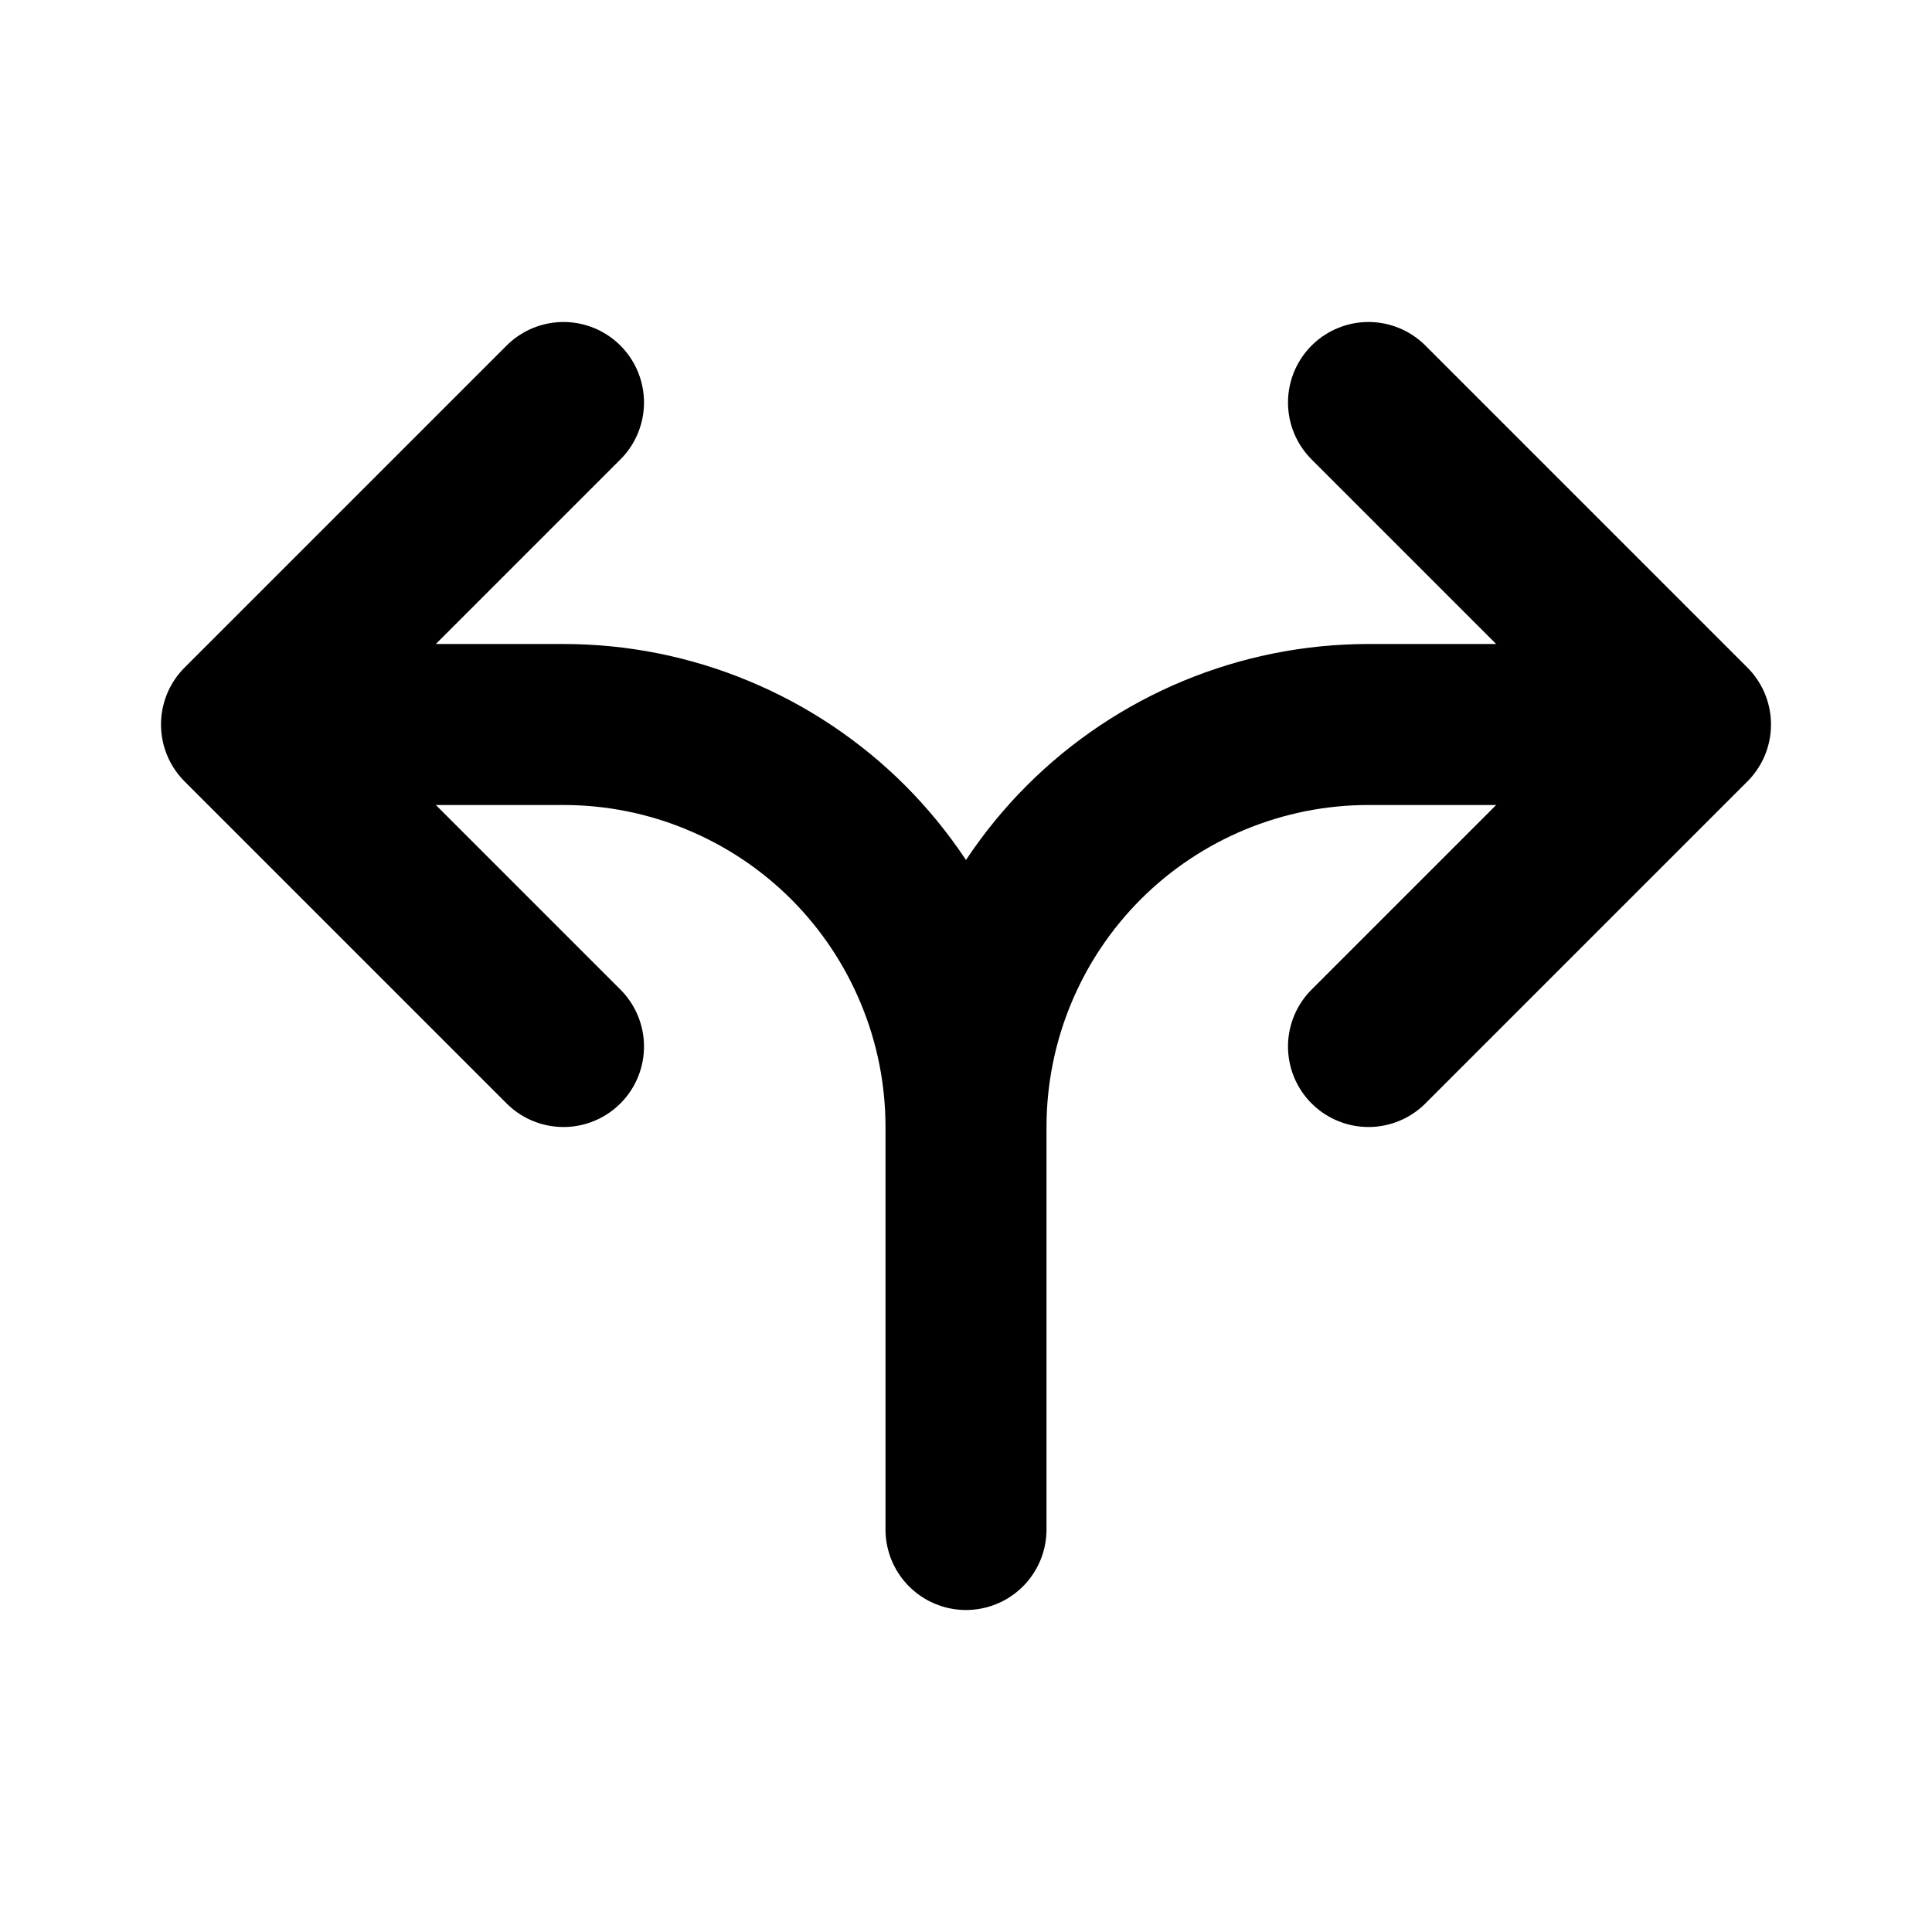 <svg width="24" height="24" viewBox="0 0 24 24" fill="none" xmlns="http://www.w3.org/2000/svg">
<path d="M17 13L21 9M21 9L17 5M21 9H17C15.674 9 14.402 9.527 13.464 10.464C12.527 11.402 12 12.674 12 14M7 13L3 9M3 9L7 5M3 9H7C7.657 9 8.307 9.129 8.913 9.381C9.52 9.632 10.071 10 10.536 10.464C11 10.929 11.368 11.48 11.619 12.087C11.871 12.693 12 13.343 12 14M12 14V19" stroke="black" stroke-width="2" stroke-linecap="round" stroke-linejoin="round"/>
</svg>
